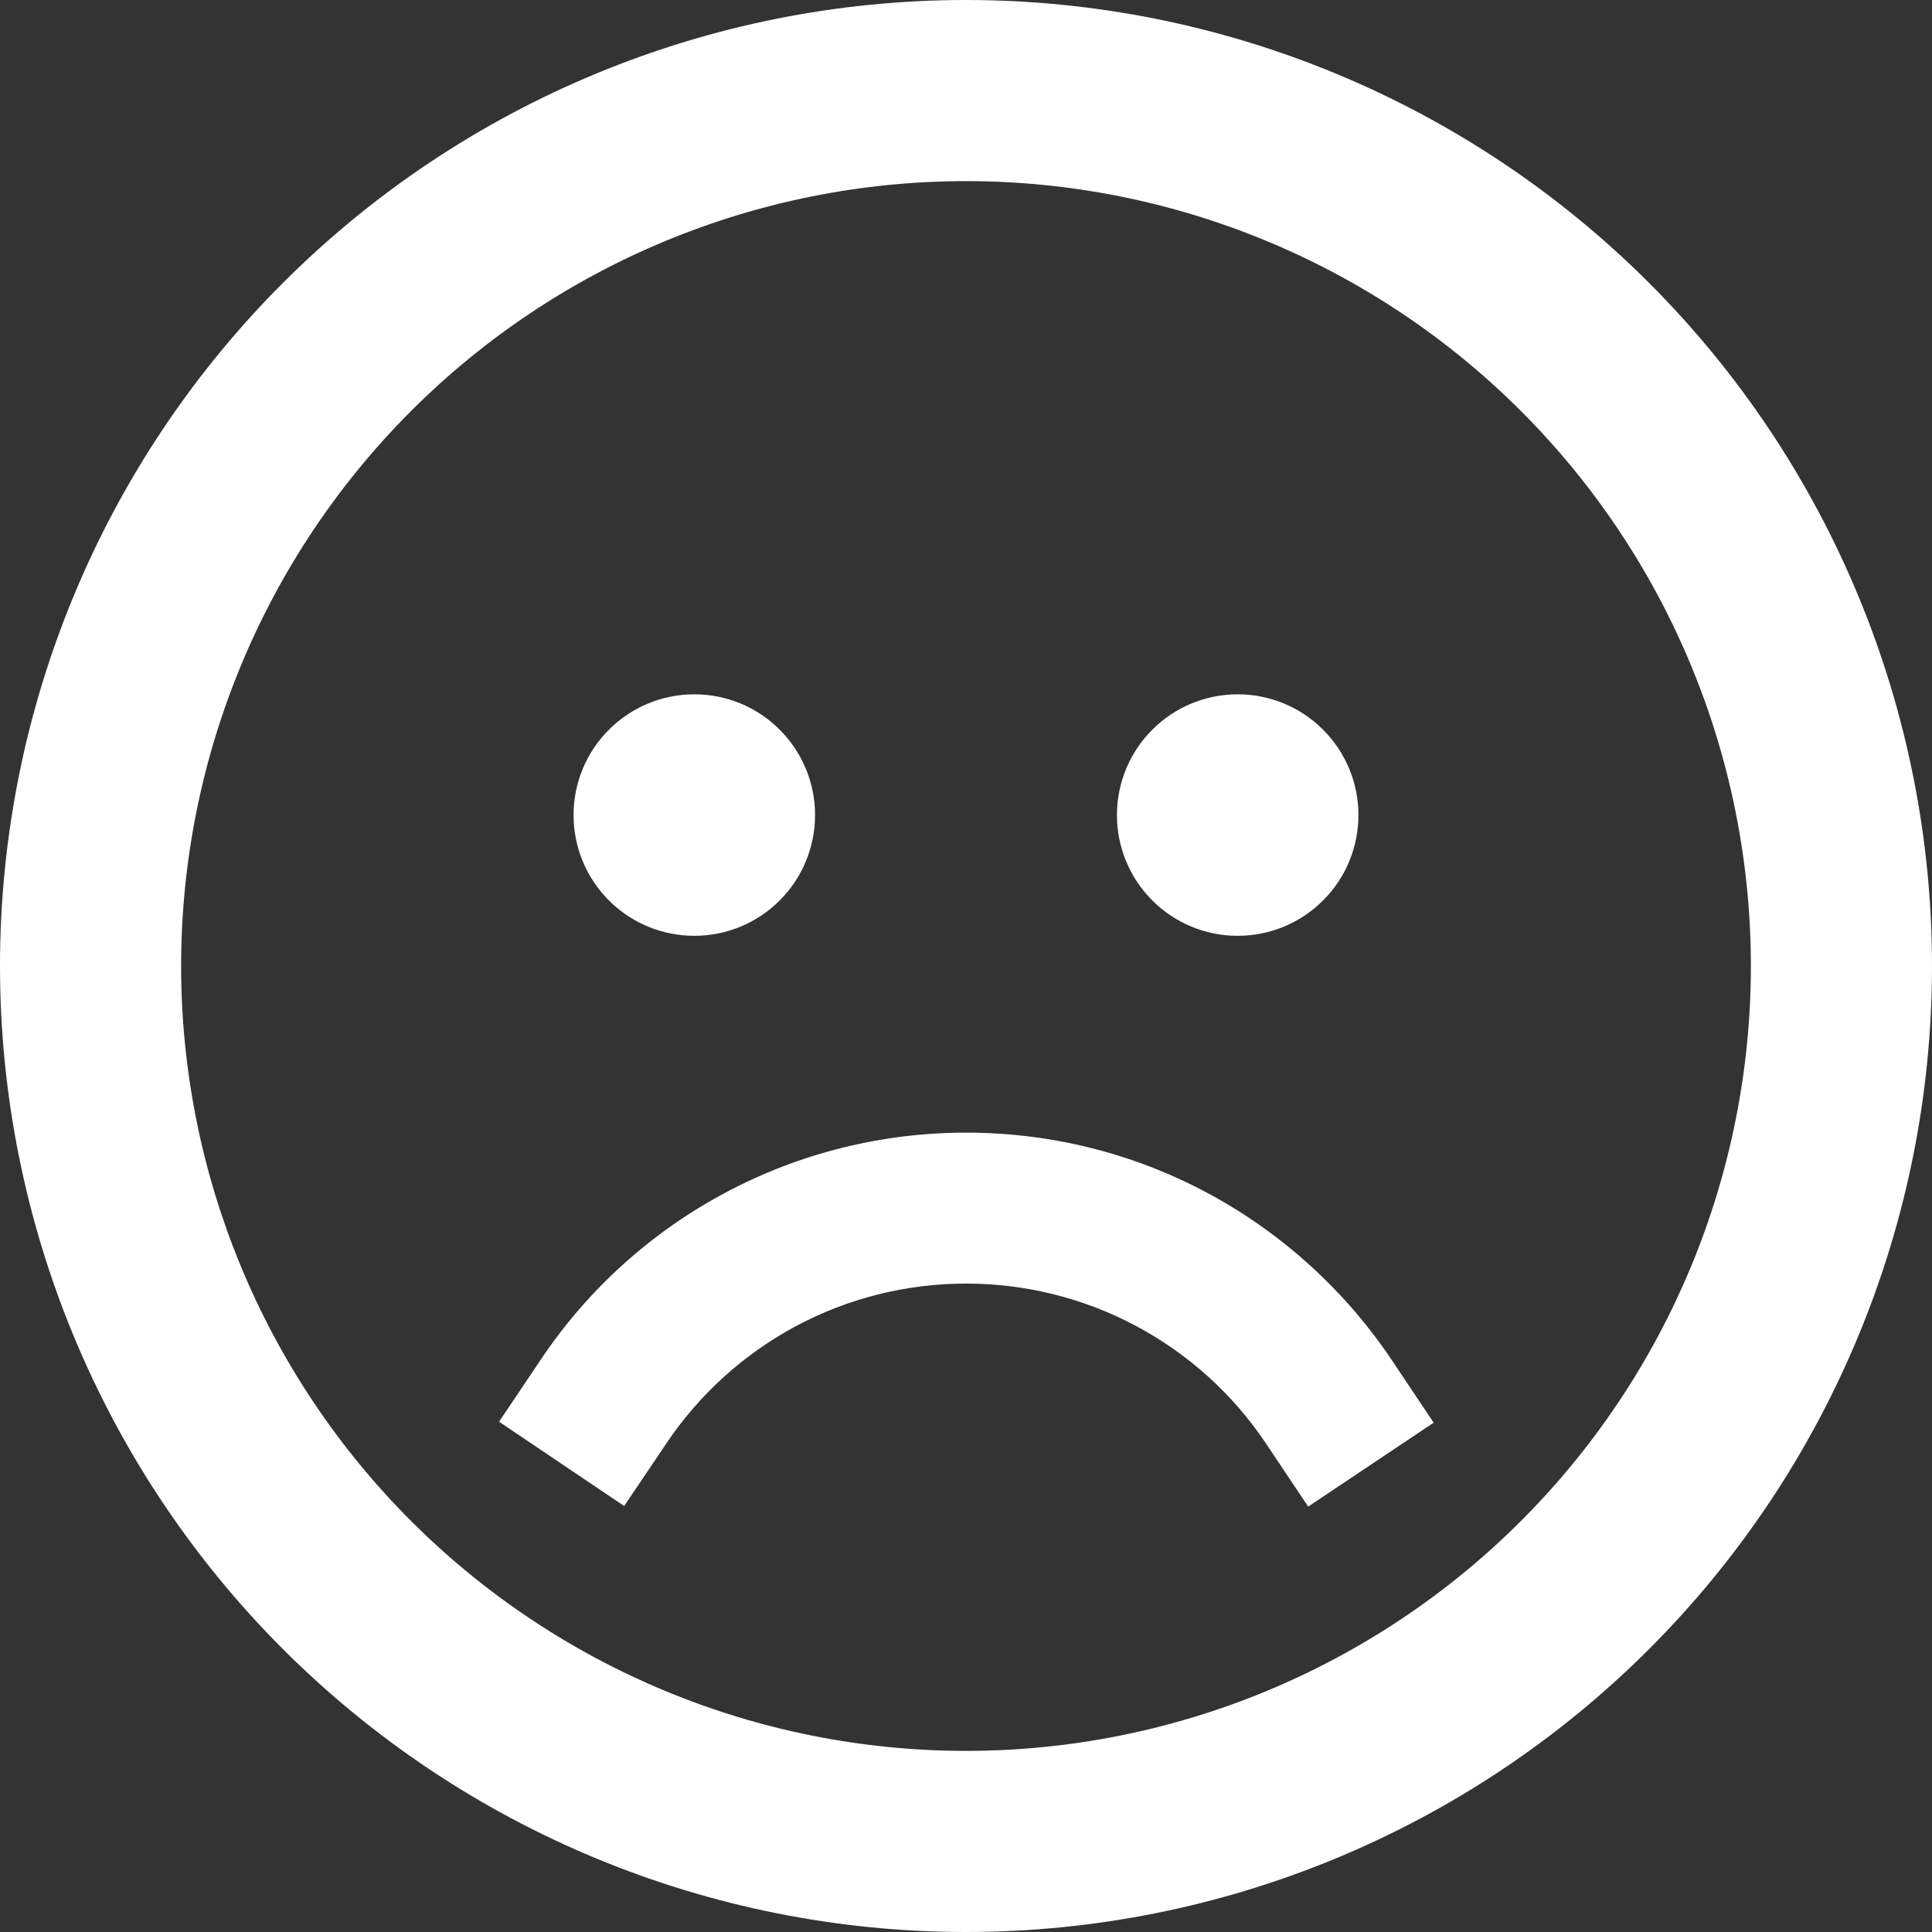 <svg width="16" height="16" viewBox="0 0 16 16" fill="none" xmlns="http://www.w3.org/2000/svg">
<rect x="0" y="0" width="16" height="16" fill="#333333" stroke="none"/>
<g clip-path="url(#clip0_5_2193)">
<path fill-rule="evenodd" clip-rule="evenodd" d="M14.5 8C14.5 9.724 13.815 11.377 12.596 12.596C11.377 13.815 9.724 14.5 8 14.5C6.276 14.5 4.623 13.815 3.404 12.596C2.185 11.377 1.5 9.724 1.5 8C1.5 6.276 2.185 4.623 3.404 3.404C4.623 2.185 6.276 1.5 8 1.5C9.724 1.5 11.377 2.185 12.596 3.404C13.815 4.623 14.5 6.276 14.5 8ZM16 8C16 10.122 15.157 12.157 13.657 13.657C12.157 15.157 10.122 16 8 16C5.878 16 3.843 15.157 2.343 13.657C0.843 12.157 0 10.122 0 8C0 5.878 0.843 3.843 2.343 2.343C3.843 0.843 5.878 0 8 0C10.122 0 12.157 0.843 13.657 2.343C15.157 3.843 16 5.878 16 8ZM5.75 7.75C6.015 7.75 6.27 7.645 6.457 7.457C6.645 7.27 6.75 7.015 6.75 6.75C6.75 6.485 6.645 6.23 6.457 6.043C6.27 5.855 6.015 5.75 5.75 5.75C5.485 5.75 5.23 5.855 5.043 6.043C4.855 6.23 4.75 6.485 4.75 6.75C4.75 7.015 4.855 7.27 5.043 7.457C5.23 7.645 5.485 7.75 5.75 7.75ZM11.25 6.75C11.25 7.015 11.145 7.27 10.957 7.457C10.77 7.645 10.515 7.75 10.25 7.75C9.985 7.75 9.73 7.645 9.543 7.457C9.355 7.27 9.25 7.015 9.25 6.75C9.25 6.485 9.355 6.23 9.543 6.043C9.73 5.855 9.985 5.75 10.25 5.75C10.515 5.75 10.77 5.855 10.957 6.043C11.145 6.23 11.25 6.485 11.25 6.75ZM11.525 11.262L11.873 11.782L10.834 12.477L10.486 11.957C10.213 11.548 9.843 11.213 9.41 10.982C8.976 10.75 8.492 10.63 8.001 10.63C7.51 10.63 7.027 10.75 6.594 10.981C6.162 11.212 5.792 11.546 5.519 11.953L5.169 12.472L4.133 11.774L4.481 11.256C4.869 10.678 5.392 10.205 6.006 9.878C6.62 9.55 7.305 9.38 8.001 9.38C9.471 9.38 10.765 10.128 11.525 11.262Z" fill="white"/>
</g>
<defs>
<clipPath id="clip0_5_2193">
<rect width="16" height="16" fill="white"/>
</clipPath>
</defs>
</svg>
